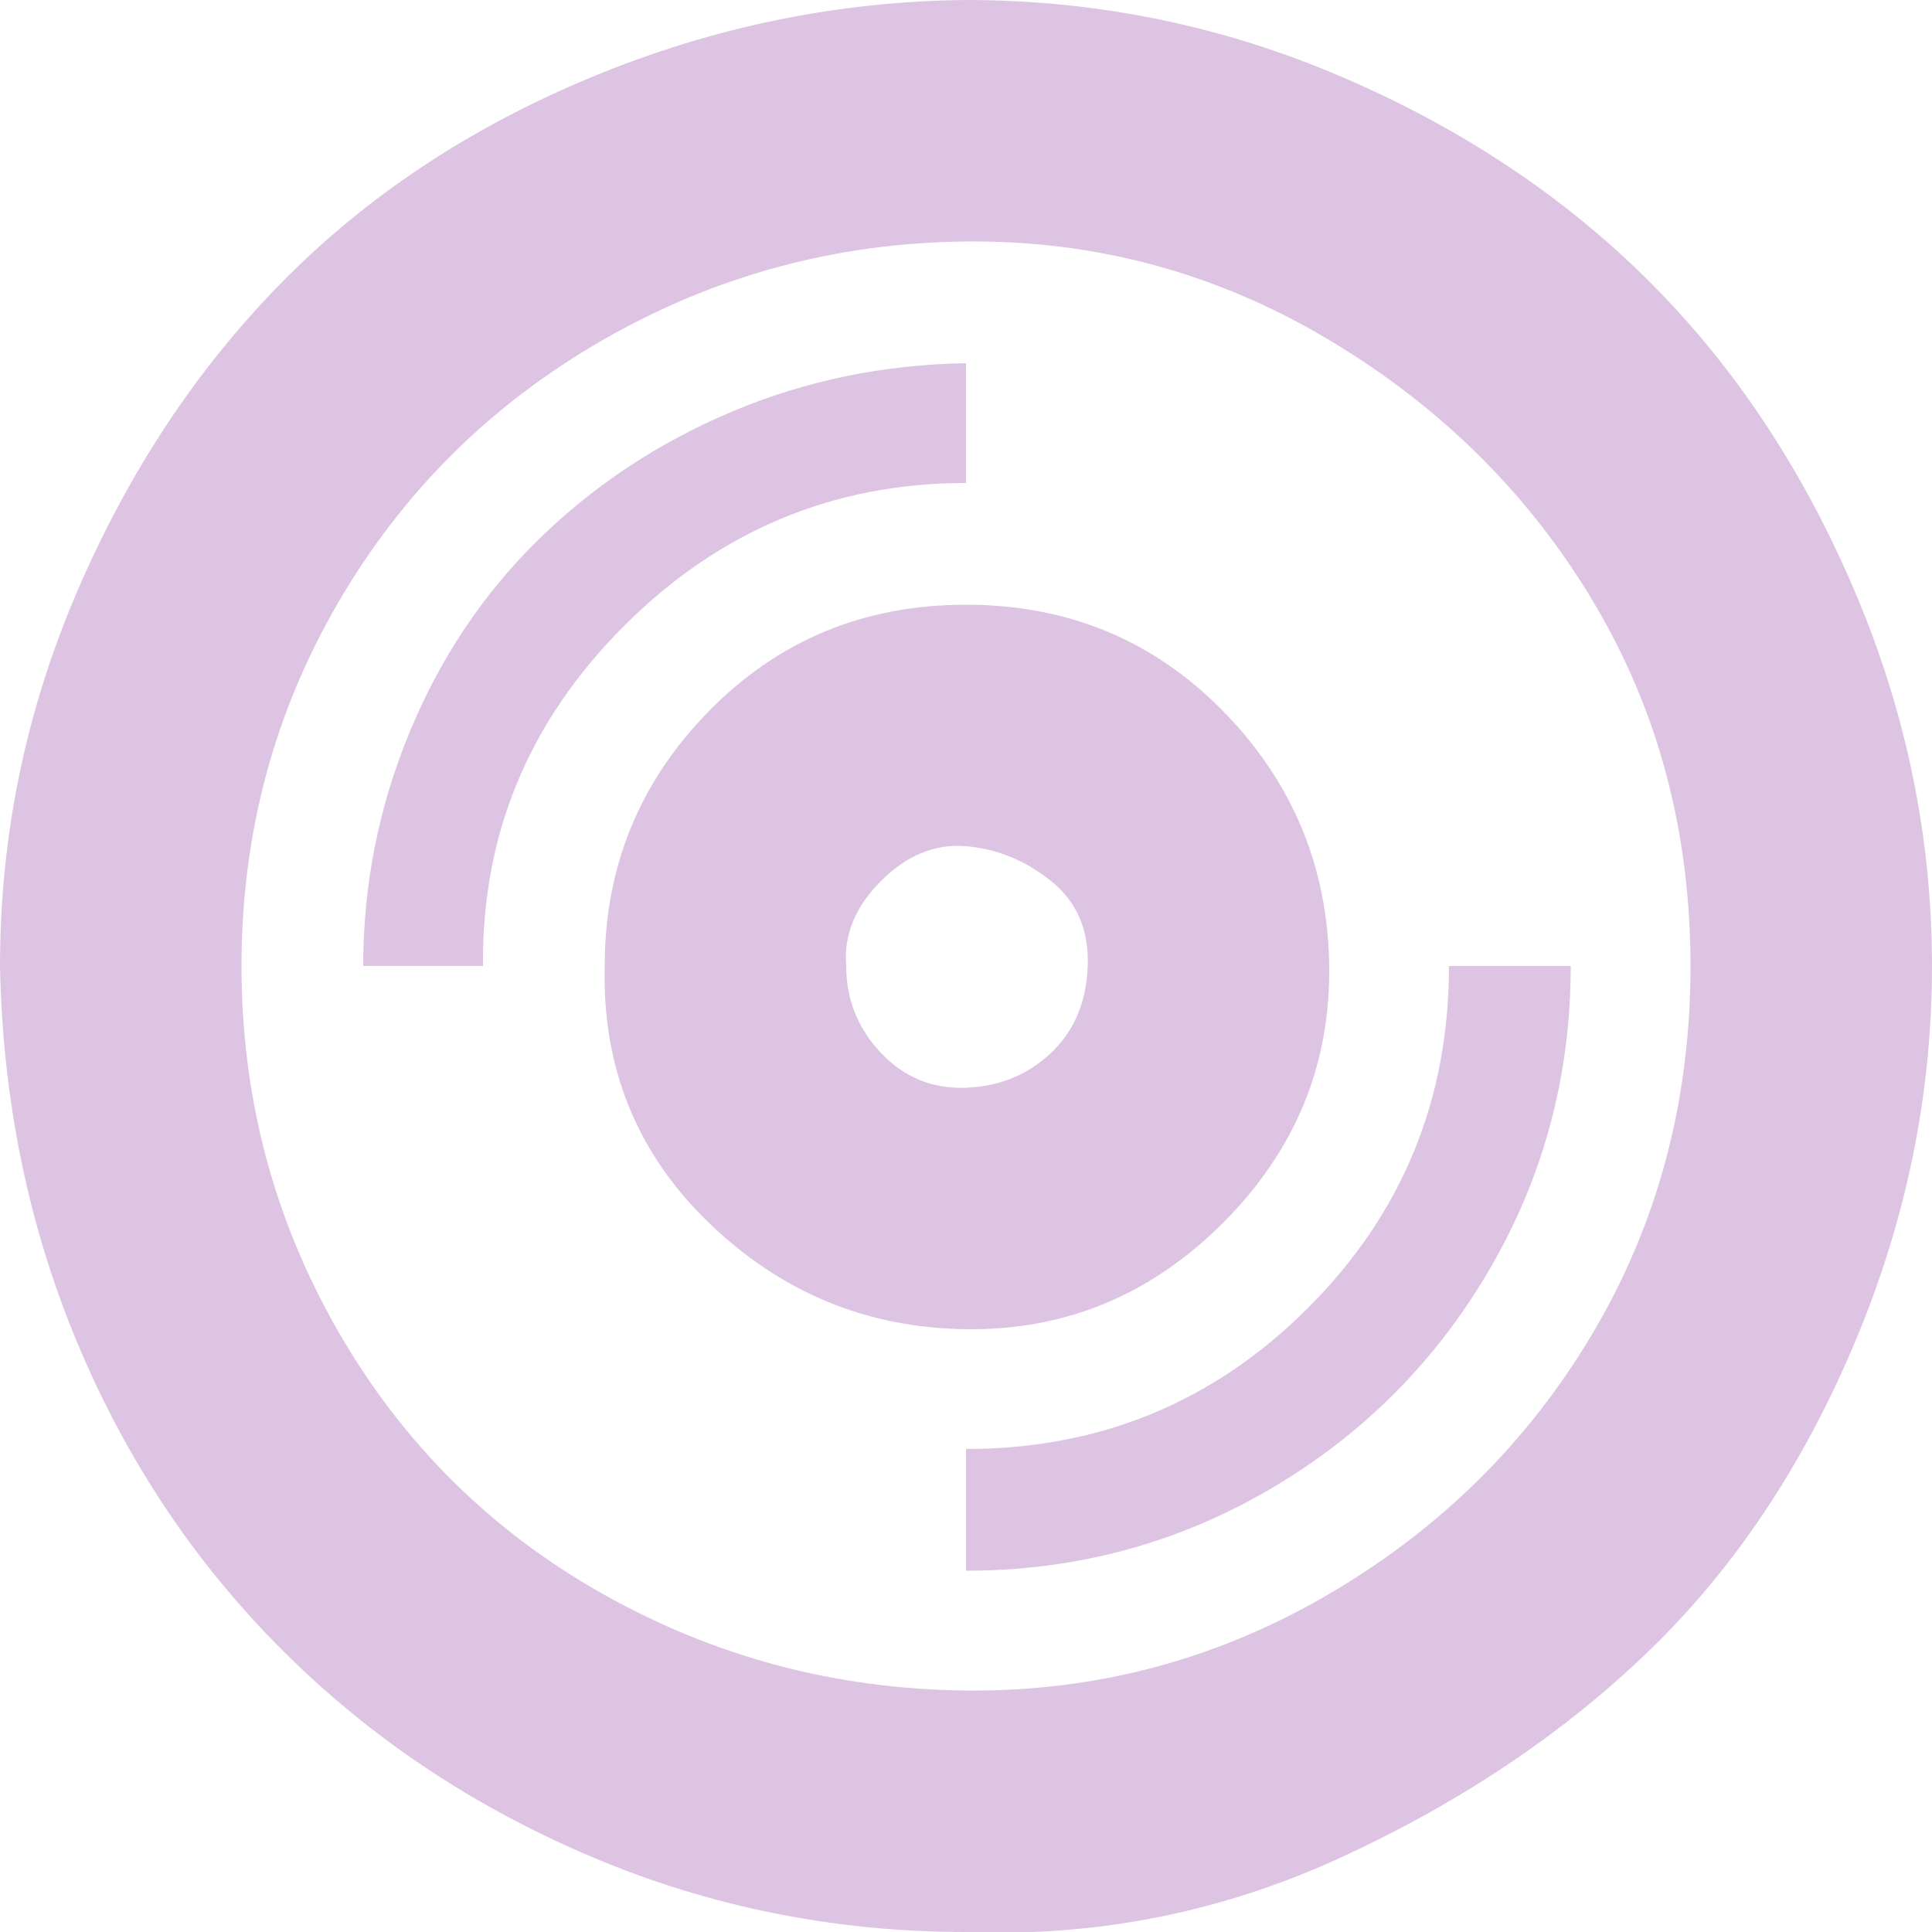 <svg width="30" height="30" viewBox="0 0 30 30" fill="none" xmlns="http://www.w3.org/2000/svg">
<g clip-path="url(#clip0_15_27)">
<path d="M0 15C0 12.98 0.4 11.04 1.2 9.18C2 7.32 3.06 5.72 4.38 4.38C5.7 3.04 7.3 1.98 9.18 1.2C11.06 0.42 13 0.02 15 0C17.04 0 18.99 0.4 20.85 1.2C22.71 2 24.3 3.06 25.62 4.38C26.94 5.7 28 7.3 28.8 9.18C29.6 11.06 30 13 30 15C30 17 29.6 18.95 28.8 20.85C28 22.75 26.94 24.34 25.62 25.62C24.3 26.9 22.71 27.97 20.85 28.83C18.99 29.69 17.04 30.08 15 30C12.96 30 11.02 29.61 9.18 28.83C7.34 28.05 5.74 26.98 4.38 25.62C3.02 24.26 1.96 22.67 1.2 20.85C0.44 19.03 0.04 17.08 0 15ZM3.75 15C3.75 17.04 4.25 18.93 5.25 20.67C6.25 22.41 7.62 23.77 9.36 24.75C11.1 25.73 12.98 26.23 15 26.25C17.02 26.27 18.9 25.77 20.64 24.75C22.38 23.73 23.75 22.37 24.75 20.67C25.75 18.97 26.25 17.08 26.25 15C26.25 12.92 25.75 11.04 24.75 9.36C23.75 7.68 22.38 6.32 20.64 5.28C18.9 4.24 17.02 3.73 15 3.75C12.98 3.77 11.1 4.28 9.36 5.28C7.62 6.28 6.25 7.64 5.25 9.36C4.25 11.08 3.75 12.96 3.75 15ZM5.64 15C5.64 13.74 5.88 12.53 6.36 11.37C6.84 10.21 7.51 9.21 8.37 8.37C9.23 7.53 10.23 6.87 11.37 6.39C12.51 5.91 13.72 5.66 15 5.64V7.5C12.94 7.5 11.17 8.24 9.69 9.72C8.21 11.2 7.48 12.96 7.5 15H5.64ZM9.39 15C9.39 13.46 9.93 12.14 11.01 11.04C12.09 9.94 13.42 9.39 15 9.39C16.58 9.39 17.91 9.94 18.99 11.04C20.07 12.14 20.62 13.46 20.64 15C20.66 16.54 20.11 17.87 18.99 18.99C17.87 20.11 16.54 20.66 15 20.64C13.46 20.62 12.13 20.07 11.01 18.99C9.89 17.91 9.35 16.58 9.39 15ZM13.14 15C13.14 15.52 13.32 15.97 13.68 16.35C14.04 16.73 14.48 16.91 15 16.89C15.52 16.87 15.96 16.69 16.32 16.35C16.68 16.01 16.87 15.56 16.89 15C16.91 14.44 16.72 14 16.32 13.68C15.92 13.36 15.48 13.18 15 13.14C14.52 13.1 14.08 13.28 13.68 13.68C13.28 14.08 13.1 14.52 13.14 15ZM15 24.39V22.5C17.08 22.5 18.85 21.77 20.31 20.31C21.77 18.85 22.5 17.08 22.5 15H24.39C24.39 16.7 23.97 18.27 23.13 19.71C22.29 21.15 21.15 22.29 19.71 23.13C18.27 23.97 16.7 24.39 15 24.39Z" fill="#DEC4E3"/>
</g>
<defs>
<clipPath id="clip0_15_27">
<rect width="30" height="30" fill="white"/>
</clipPath>
</defs>
</svg>

